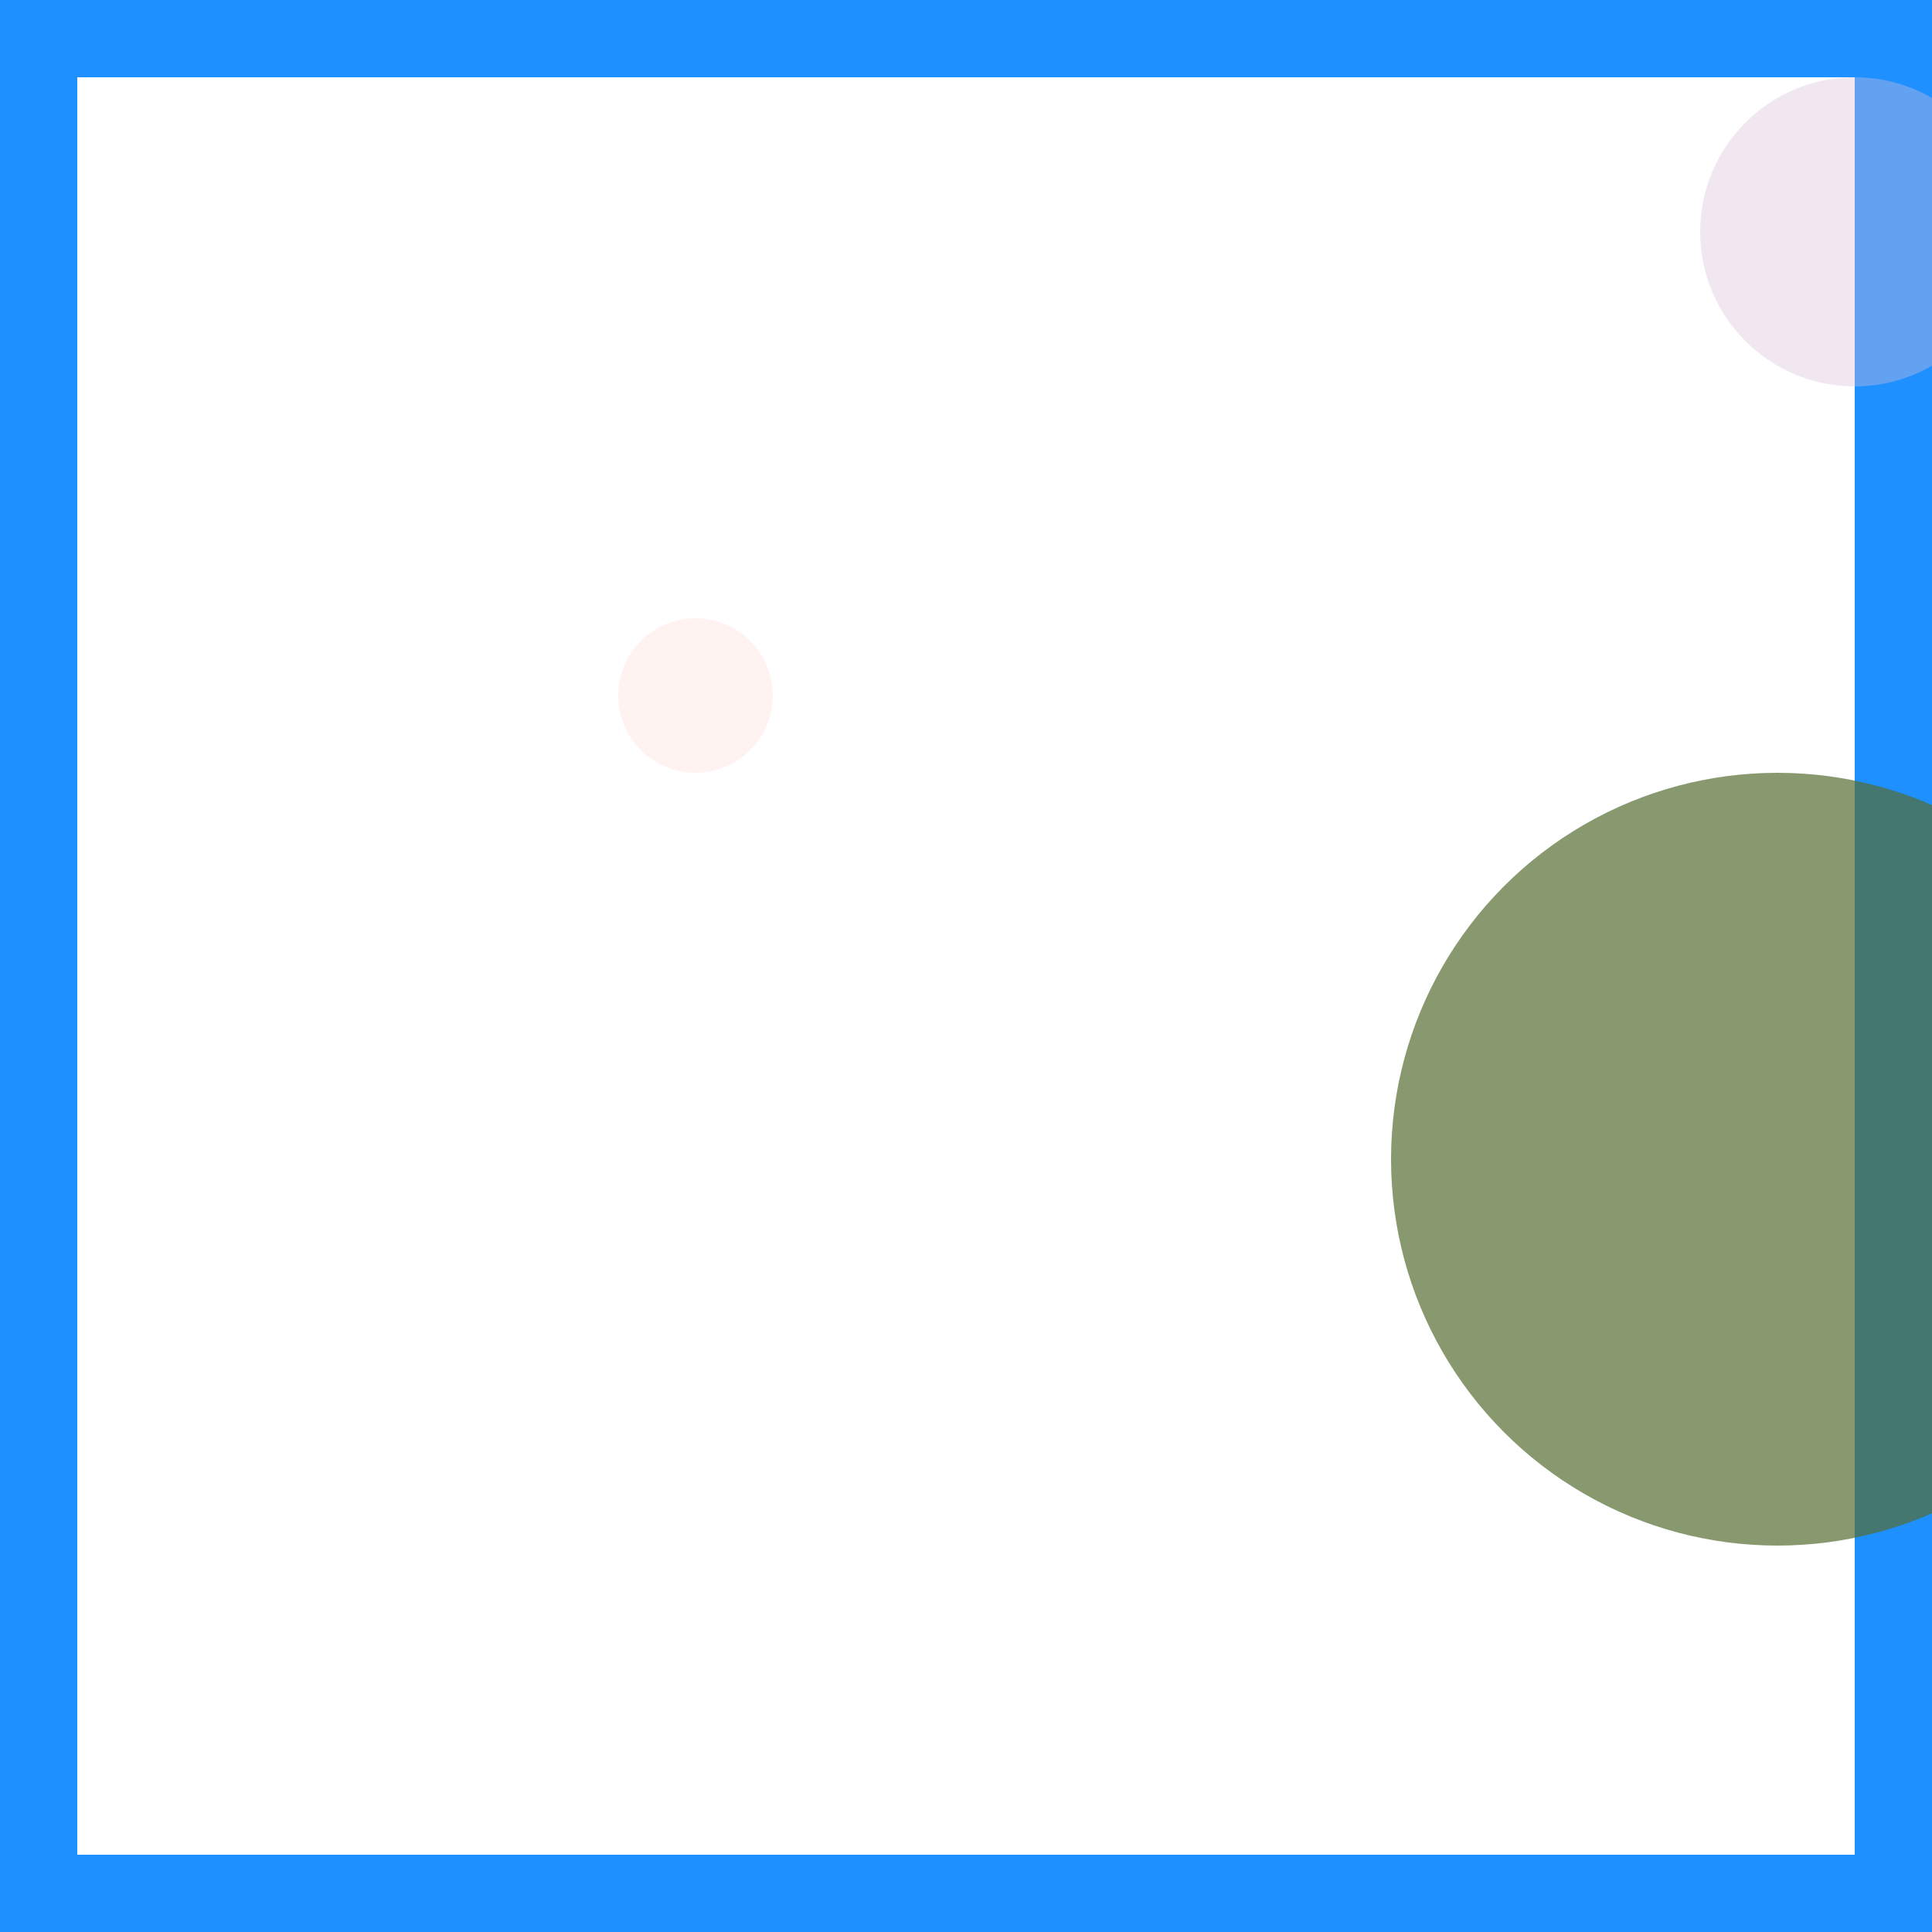 <svg viewBox="0 0 25 25" width="25" height="25" xmlns="http://www.w3.org/2000/svg"><rect width="25" height="25" fill="none" stroke="dodgerblue" stroke-width="2"/>
<circle cx="23" cy="15" r="5" fill="darkolivegreen" fill-opacity="0.69"/>
<circle cx="24" cy="3" r="2" fill="thistle" fill-opacity="0.37"/>
<circle cx="9" cy="9" r="1" fill="mistyrose" fill-opacity="0.43"/></svg>